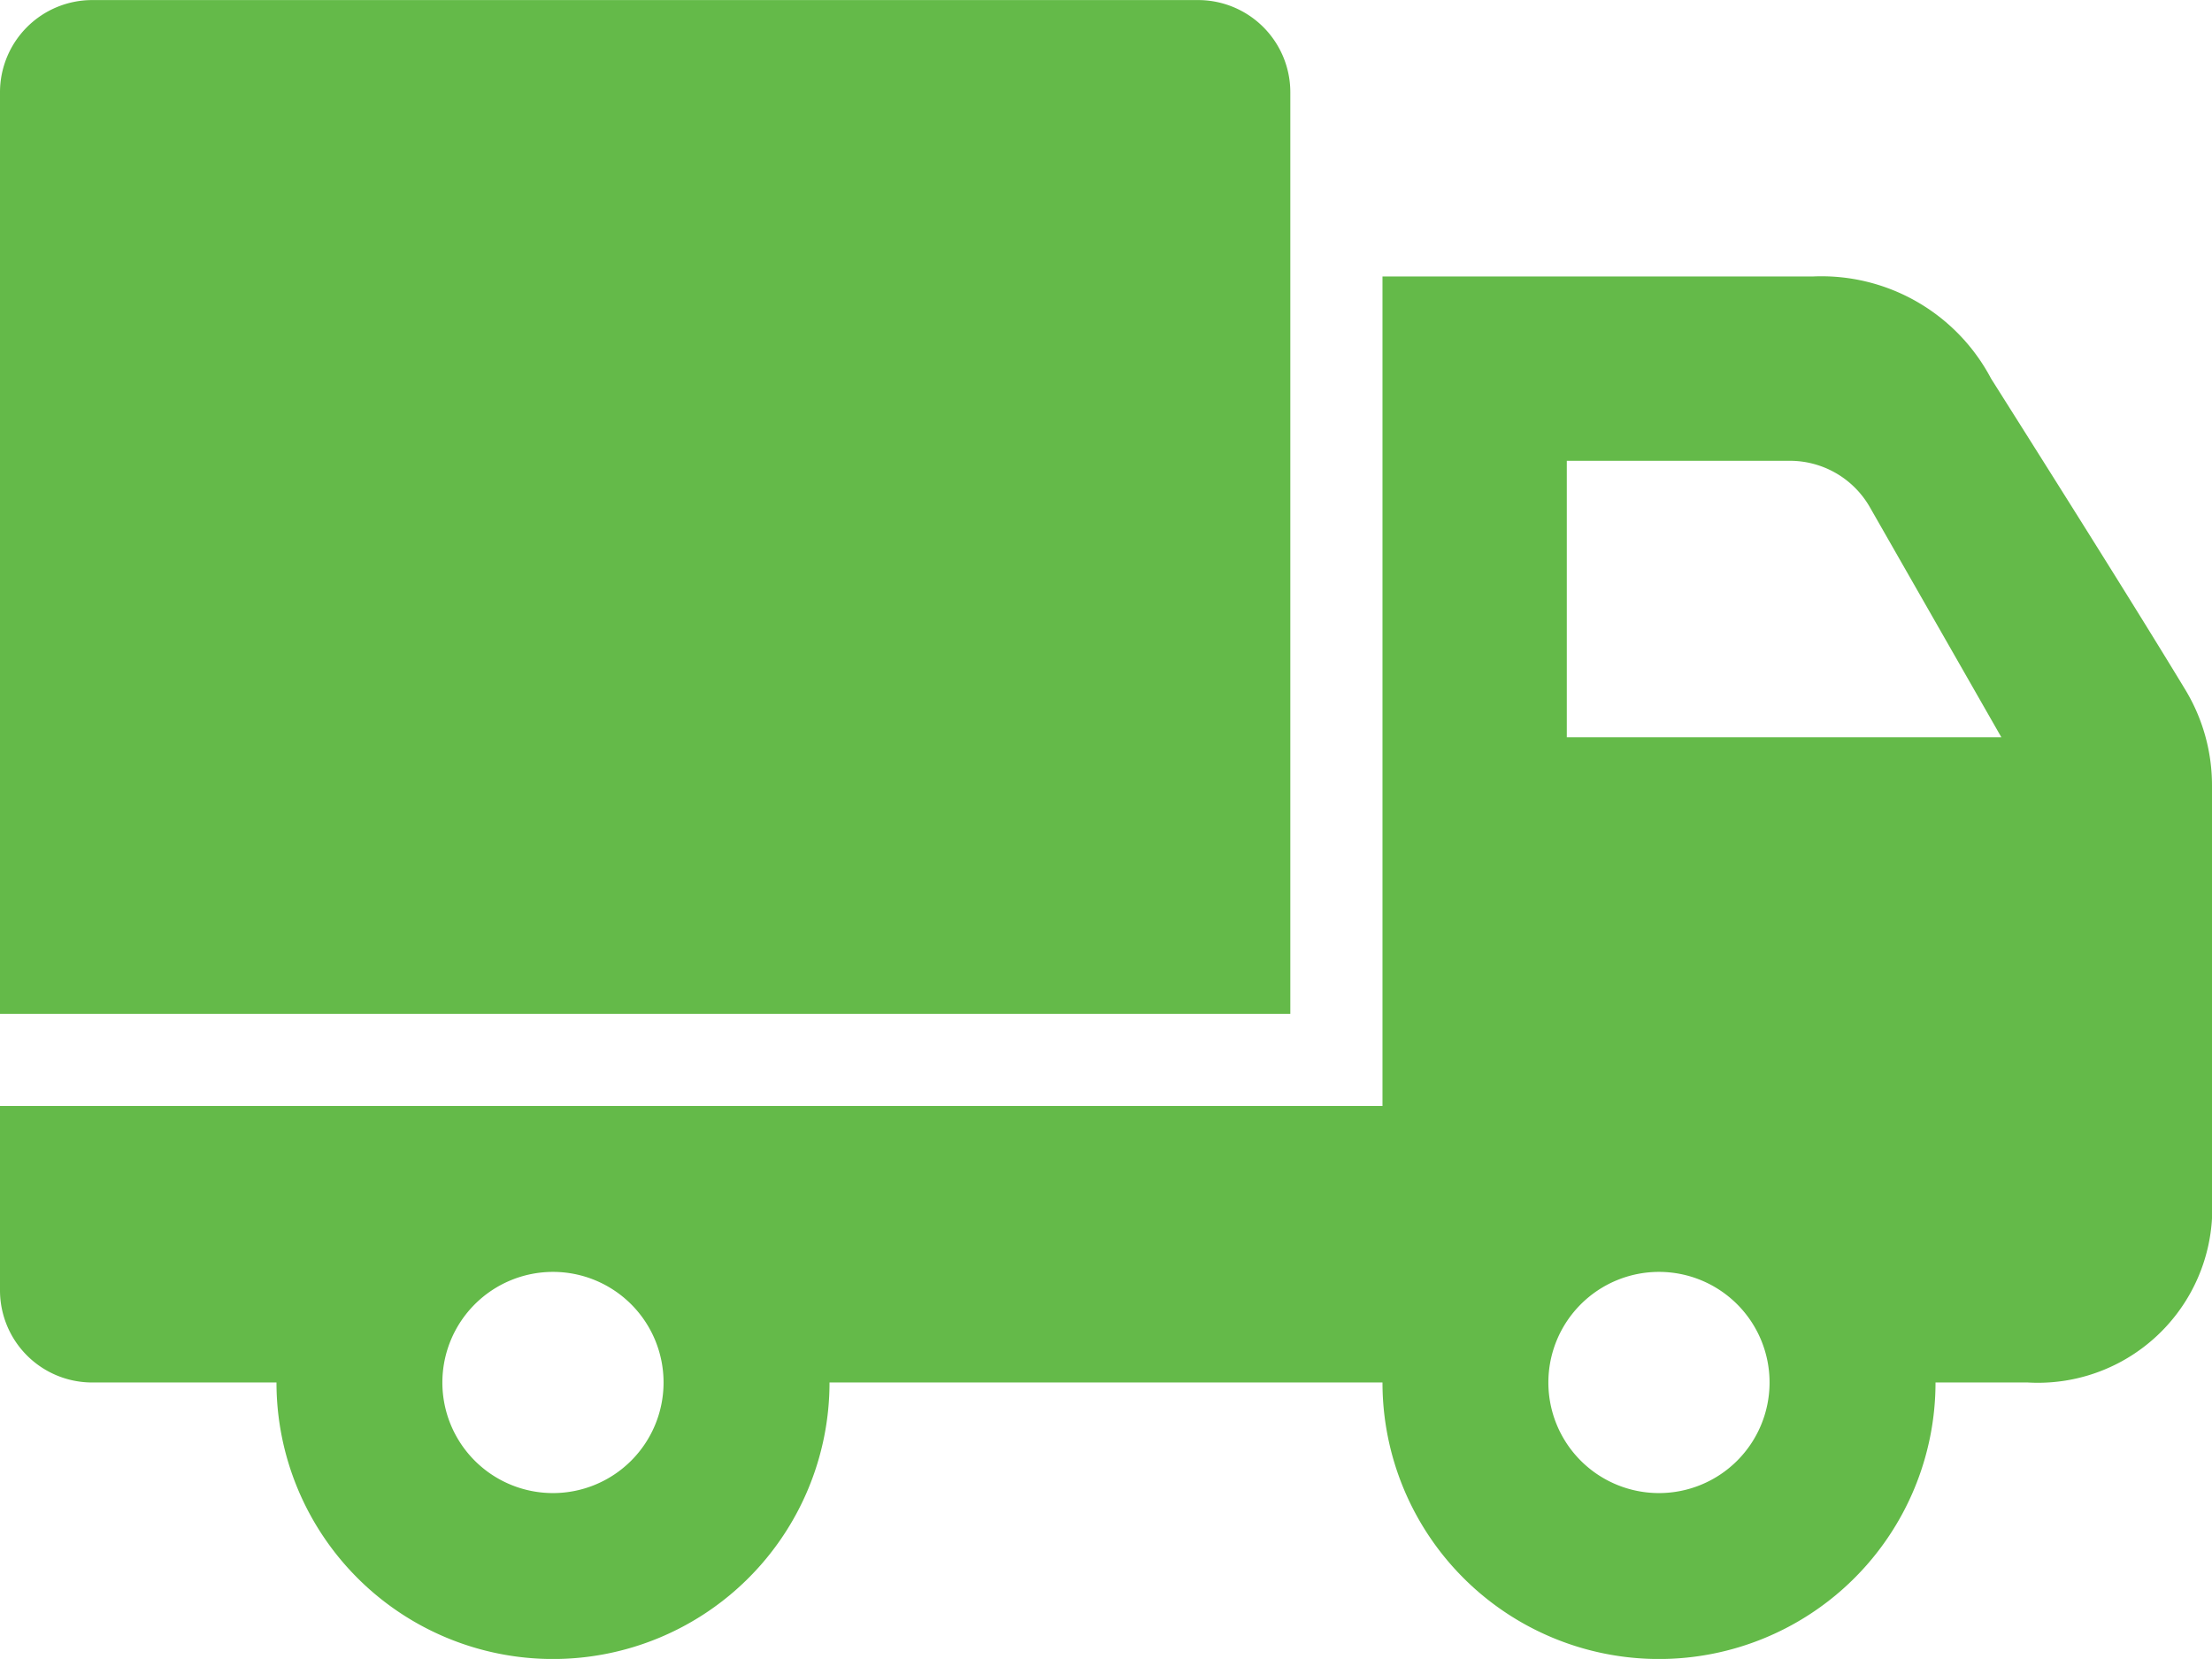 <svg xmlns="http://www.w3.org/2000/svg" width="31.442" height="23.581" viewBox="0 0 31.442 23.581"><defs><style>.a{fill:#64ba49;fill-rule:evenodd;}</style></defs><path class="a" d="M491.93,510.651h-2.62a1.31,1.31,0,0,1-1.31-1.31v-2.62h19.651V494.93h6.114a2.726,2.726,0,0,1,2.536,1.45c.778,1.232,2.012,3.186,2.763,4.426a2.628,2.628,0,0,1,.378,1.356v5.869a2.479,2.479,0,0,1-2.62,2.62h-1.31a3.93,3.93,0,1,1-7.861,0h-7.86a3.93,3.93,0,1,1-7.861,0Zm3.93-1.572a1.572,1.572,0,1,1-1.572,1.572,1.573,1.573,0,0,1,1.572-1.572Zm15.721,0a1.572,1.572,0,1,1-1.572,1.572,1.573,1.573,0,0,1,1.572-1.572Zm-5.24-3.668H488v-13.1a1.311,1.311,0,0,1,1.31-1.31h15.721a1.311,1.311,0,0,1,1.31,1.31v13.1Zm3.93-7.861v3.93h6.177l-1.869-3.27a1.309,1.309,0,0,0-1.137-.66Z" transform="translate(-488 -491)"/></svg>